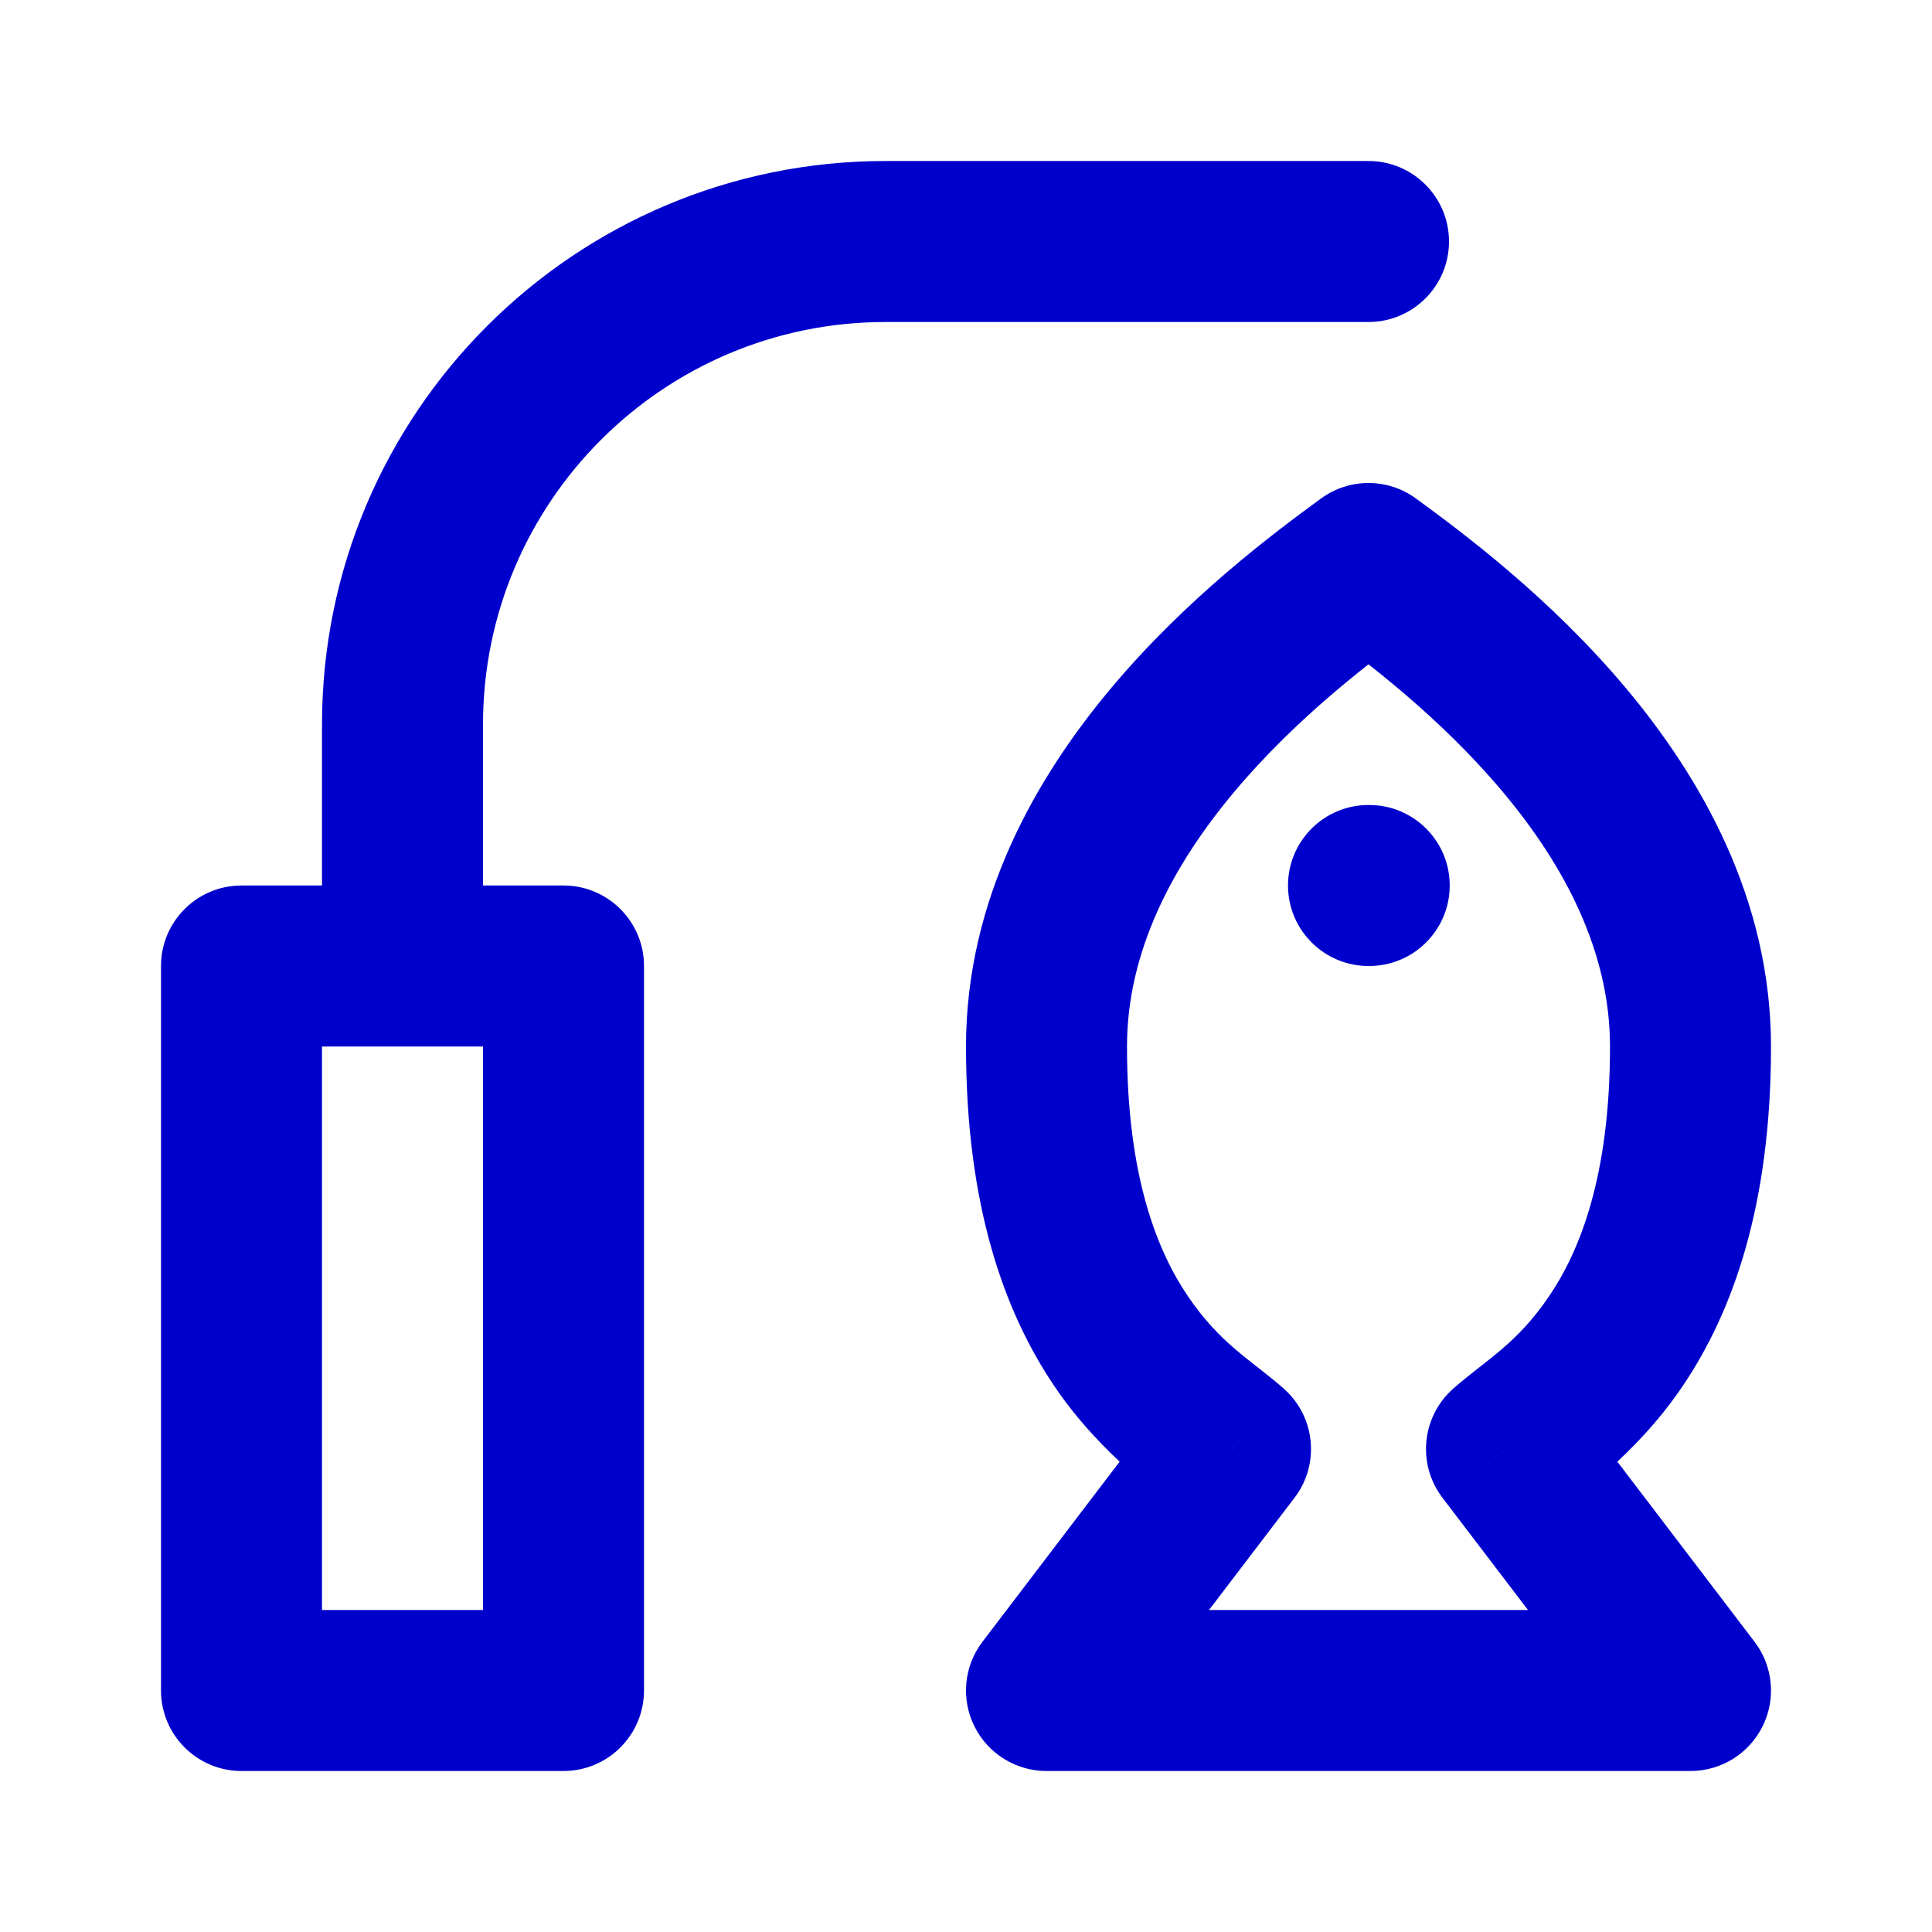 <svg width="24" height="24" viewBox="0 0 24 24" fill="none" xmlns="http://www.w3.org/2000/svg">
<path d="M17 4C17.552 4 18 3.552 18 3C18 2.448 17.552 2 17 2V4ZM3 21H2C2 21.552 2.448 22 3 22V21ZM7 21V22C7.552 22 8 21.552 8 21H7ZM7 12H8C8 11.448 7.552 11 7 11V12ZM3 12V11C2.448 11 2 11.448 2 12H3ZM17 7L17.589 6.192C17.238 5.936 16.762 5.936 16.411 6.192L17 7ZM15.286 18L16.081 18.606C16.4 18.188 16.34 17.594 15.944 17.247L15.286 18ZM13 21L12.205 20.394C11.974 20.696 11.935 21.103 12.104 21.444C12.273 21.785 12.62 22 13 22V21ZM21 21V22C21.38 22 21.727 21.785 21.896 21.444C22.065 21.103 22.026 20.696 21.795 20.394L21 21ZM18.714 18L18.056 17.247C17.66 17.594 17.6 18.188 17.919 18.606L18.714 18ZM17 10C16.448 10 16 10.448 16 11C16 11.552 16.448 12 17 12V10ZM17.009 12C17.561 12 18.009 11.552 18.009 11C18.009 10.448 17.561 10 17.009 10V12ZM6 12V9H4V12H6ZM11 4H17V2H11V4ZM6 9C6 6.239 8.239 4 11 4V2C7.134 2 4 5.134 4 9H6ZM3 22H7V20H3V22ZM8 21V12H6V21H8ZM2 12V21H4V12H2ZM7 11H5V13H7V11ZM5 11H3V13H5V11ZM16.411 6.192C15.829 6.617 14.745 7.425 13.806 8.544C12.869 9.66 12 11.173 12 13H14C14 11.827 14.559 10.757 15.337 9.831C16.112 8.908 17.029 8.217 17.589 7.808L16.411 6.192ZM12 13C12 14.969 12.472 16.296 13.101 17.224C13.697 18.103 14.471 18.616 14.627 18.753L15.944 17.247C15.529 16.884 15.16 16.697 14.756 16.101C14.385 15.554 14 14.631 14 13H12ZM14.49 17.394L12.205 20.394L13.795 21.606L16.081 18.606L14.49 17.394ZM13 22H21V20H13V22ZM16.411 7.808C16.971 8.217 17.888 8.908 18.663 9.831C19.441 10.757 20 11.827 20 13H22C22 11.173 21.131 9.66 20.194 8.544C19.255 7.425 18.171 6.617 17.589 6.192L16.411 7.808ZM20 13C20 14.631 19.615 15.554 19.244 16.101C18.84 16.697 18.471 16.884 18.056 17.247L19.373 18.753C19.529 18.616 20.303 18.103 20.899 17.224C21.528 16.296 22 14.969 22 13H20ZM17.919 18.606L20.205 21.606L21.795 20.394L19.51 17.394L17.919 18.606ZM17 12H17.009V10H17V12Z" fill="#0000CC"/>
</svg>
